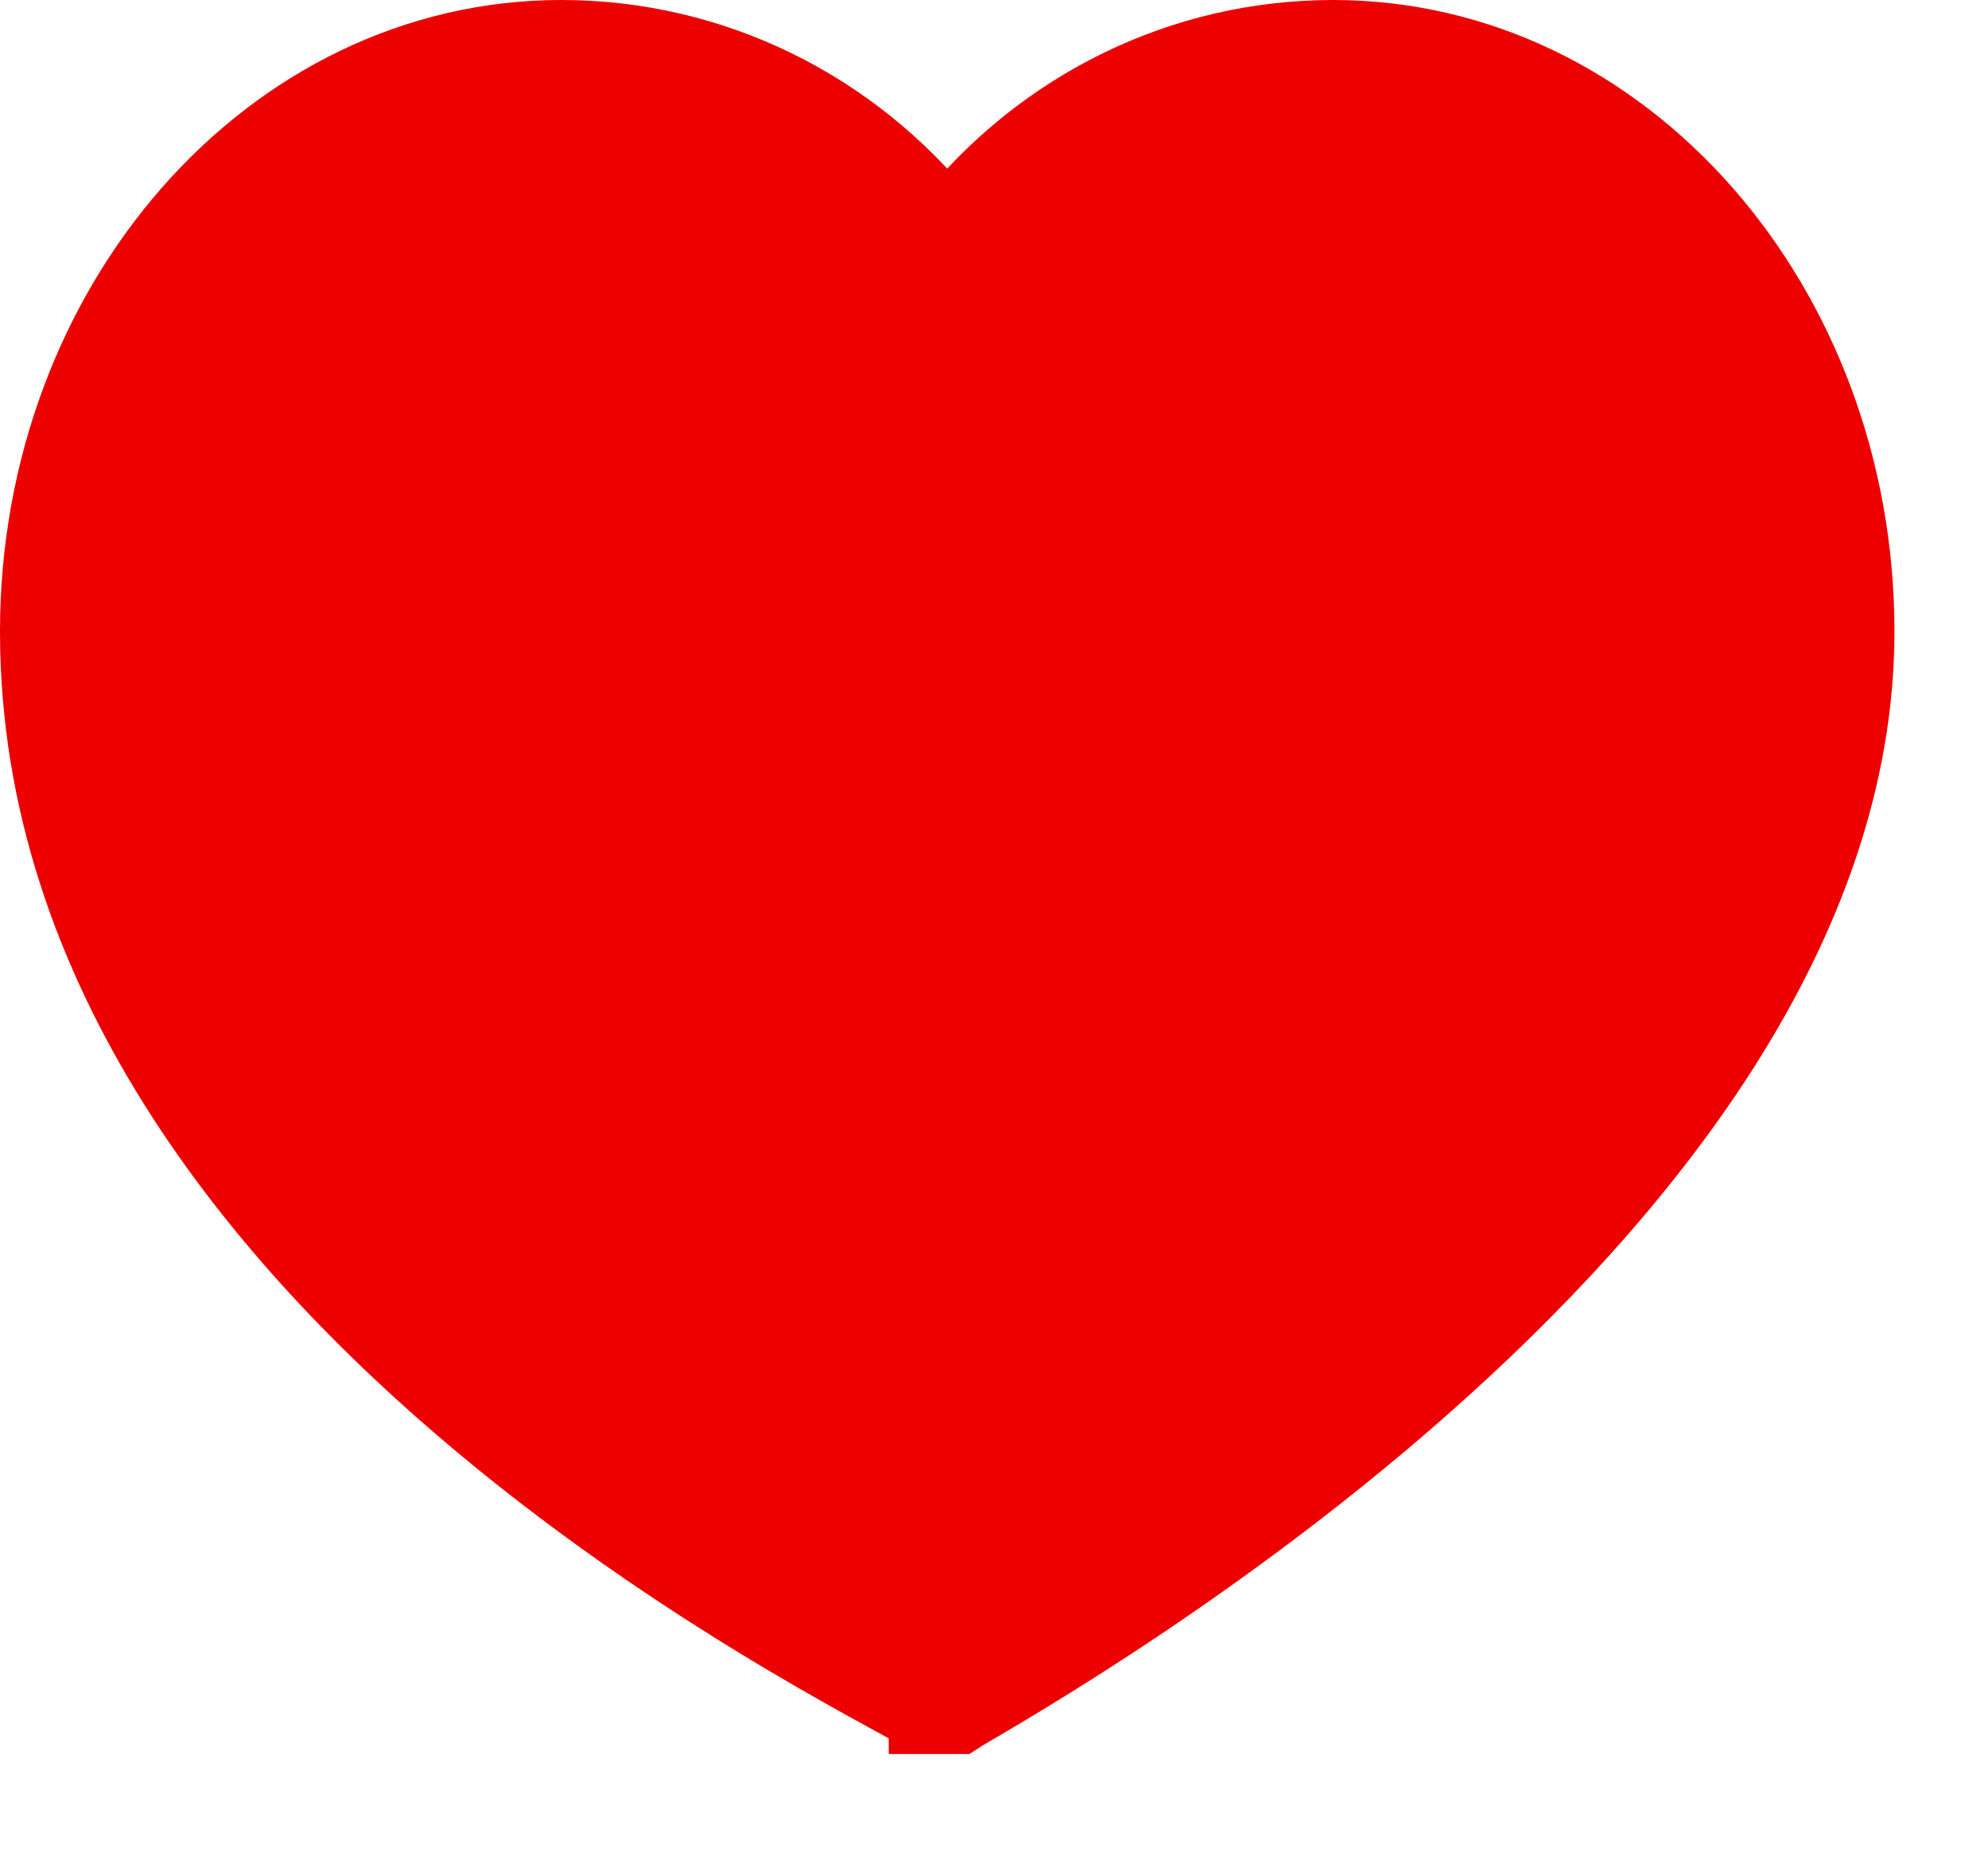 <?xml version="1.0" encoding="UTF-8"?>
<svg width="17px" height="16px" viewBox="0 0 17 16" version="1.1" xmlns="http://www.w3.org/2000/svg" xmlns:xlink="http://www.w3.org/1999/xlink">
    <!-- Generator: Sketch 51.2 (57519) - http://www.bohemiancoding.com/sketch -->
    <title>icono-corazon-fill</title>
    <desc>Created with Sketch.</desc>
    <defs></defs>
    <g id="PROTOTIPO-ACTUALIZADO" stroke="none" stroke-width="1" fill="none" fill-rule="evenodd">
        <g id="icono-corazon-fill">
            <path d="M0.3,5.4 C0.3,2.6 2.3,0.3 4.8,0.3 C6.1,0.3 7.3,0.9 8.1,1.9 C8.9,0.9 10.1,0.3 11.4,0.3 C13.9,0.3 15.9,2.6 15.9,5.4 C15.9,10.5 8.5,14.5 8.199,14.7 L7.9,14.7 C7.9,14.6 0.3,11.2 0.3,5.4" id="Fill-1" fill="#EC0000"></path>
            <path d="M0.3,5.4 C0.3,2.6 2.3,0.3 4.8,0.3 C6.1,0.3 7.3,0.9 8.1,1.9 C8.9,0.9 10.1,0.3 11.4,0.3 C13.9,0.3 15.9,2.6 15.9,5.4 C15.9,10.5 8.5,14.5 8.199,14.7 L7.9,14.7 C7.9,14.6 0.3,11.2 0.3,5.4" id="Stroke-3" stroke="#EC0000" stroke-width="0.6"></path>
        </g>
    </g>
</svg>